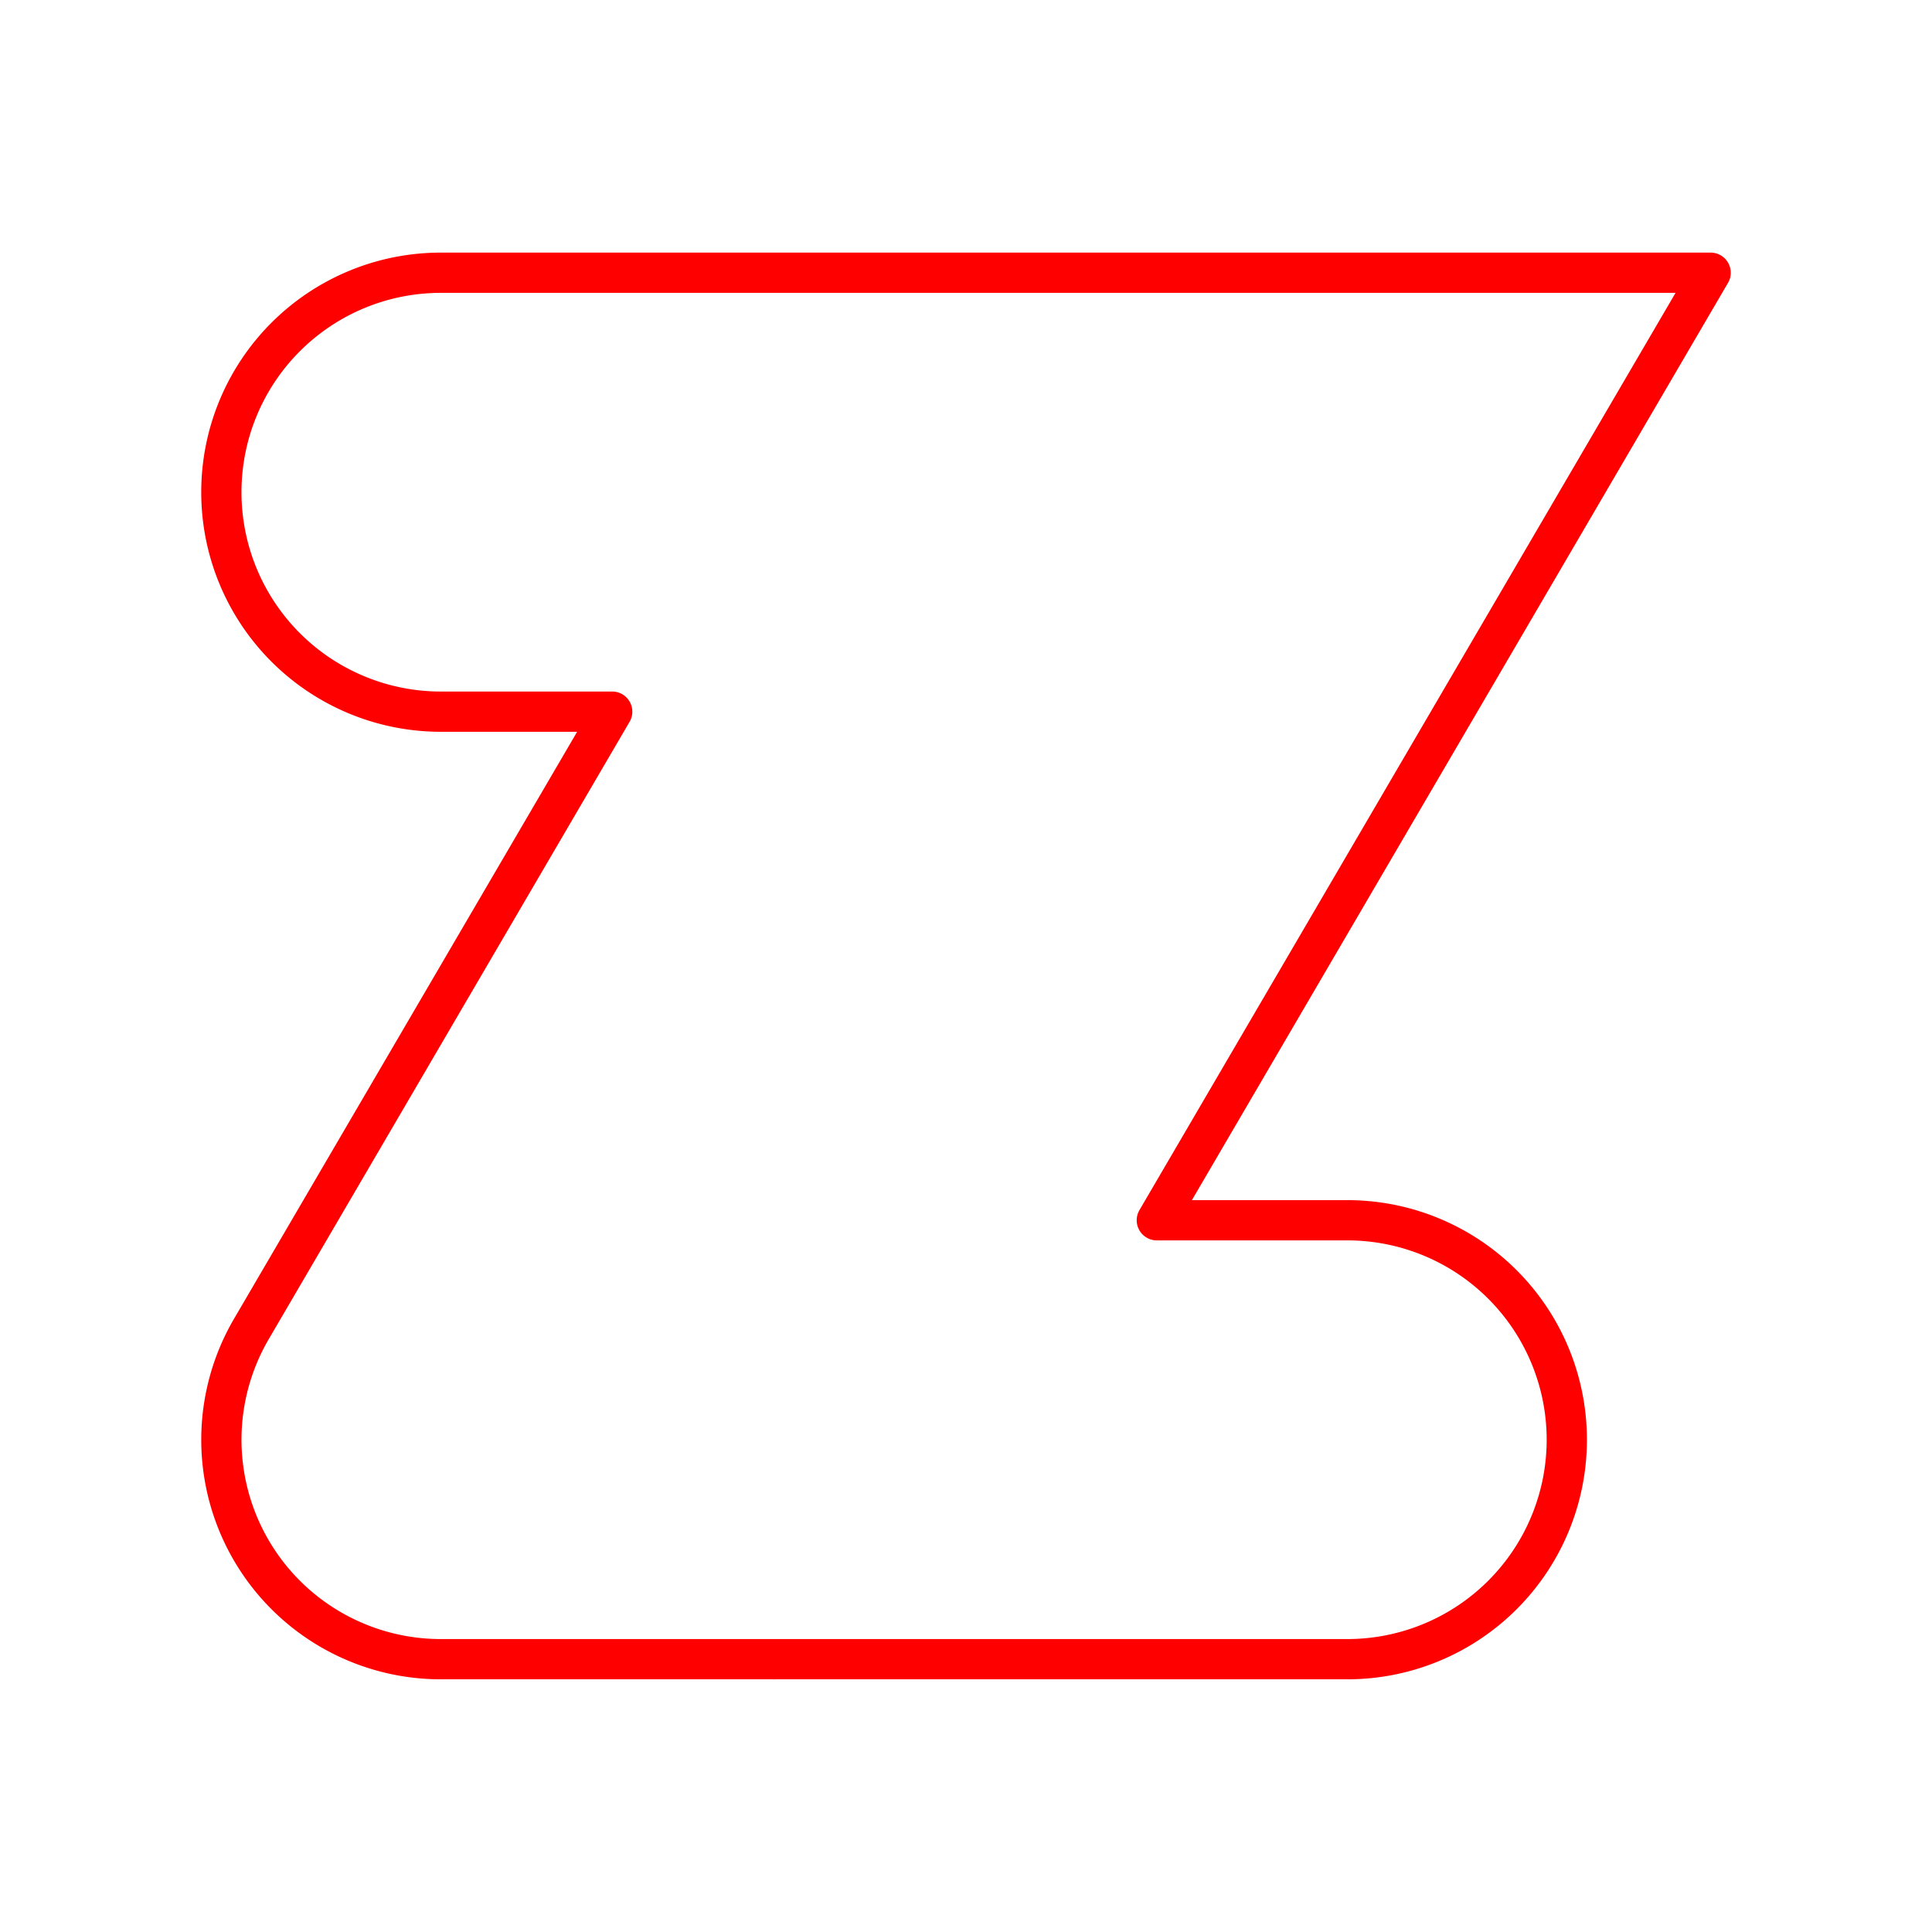 <svg xmlns="http://www.w3.org/2000/svg" viewBox="0 0 48 48"><defs><style>.a{fill:none;stroke:#ff0000;stroke-linecap:round;stroke-linejoin:round;}</style></defs><path class="a" d="M10.952,6.776a5.452,5.452,0,0,0,0,10.905H15.21L6.245,33.019a5.452,5.452,0,0,0,4.707,8.203h8.264l.018.001.018-.001h14.222a5.452,5.452,0,1,0,0-10.905H28.741L42.5,6.776Z"/></svg>